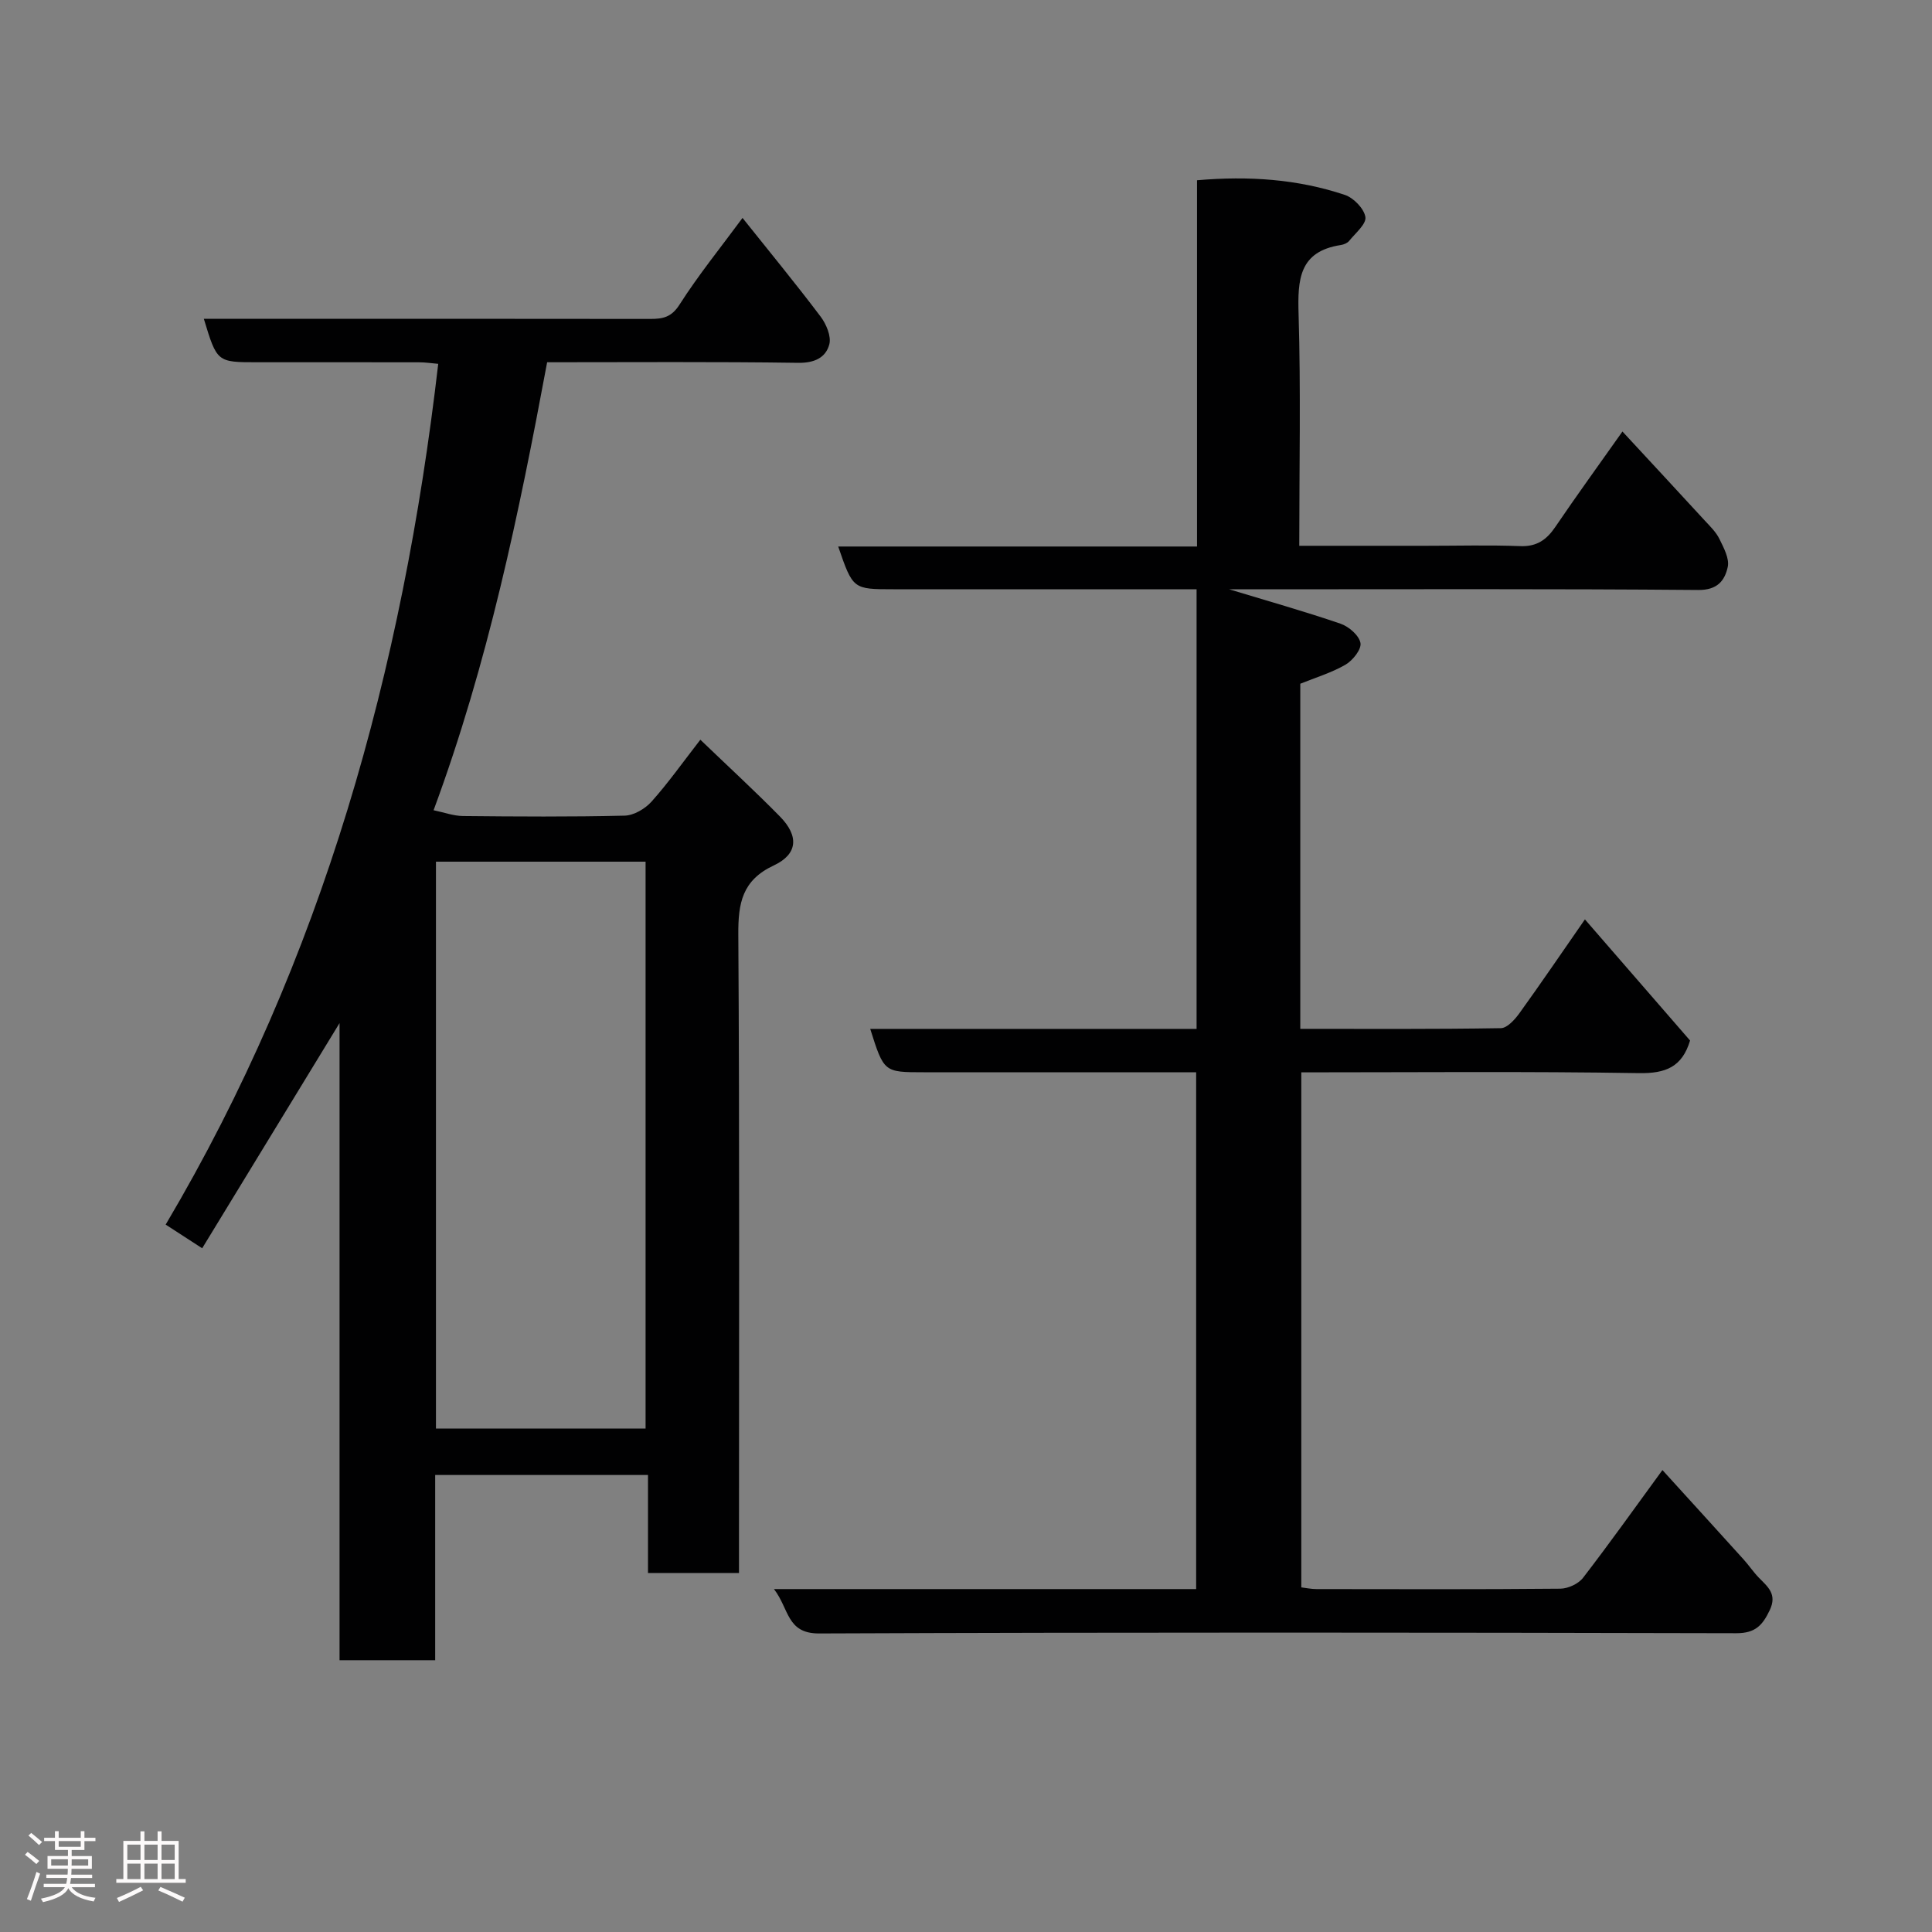 <svg enable-background="new 0 0 400 400" viewBox="0 0 400 400" xmlns="http://www.w3.org/2000/svg"><rect x="0" y="0" width="400" height="400" fill="#808080" stroke="none"/><path d="m5.17 384 .55-.58c.85.61 1.65 1.24 2.4 1.87l-.59.64c-.83-.73-1.62-1.38-2.36-1.93m1.22 9.53-.82-.34c.71-1.76 1.37-3.64 1.98-5.63.24.13.5.25.76.36-.6 1.67-1.24 3.54-1.92 5.61m-.5-13.5.57-.54c.56.44 1.31 1.06 2.26 1.87l-.64.64c-.68-.66-1.41-1.32-2.19-1.97m3.25.46h2.24v-1.36h.77v1.36h4.57v-1.36h.76v1.36h2.28v.69h-2.28v1.84h-2.64v1.26h4.18v2.64h-4.21c0 .45-.02.86-.05 1.21h4.32v.69h-4.38c-.04.34-.1.75-.19 1.22h5.15v.69h-4.82c.87 1.19 2.51 1.92 4.93 2.19-.17.31-.3.57-.37.76-2.77-.49-4.52-1.41-5.26-2.76-.56 1.26-2.3 2.23-5.24 2.9-.12-.24-.26-.48-.43-.72 2.73-.55 4.38-1.34 4.96-2.38h-4.38v-.69h4.65c.1-.38.17-.79.21-1.22h-4.32v-.69h4.4c.03-.34.05-.75.05-1.21h-4.2v-2.64h4.23v-1.26h-2.69v-1.84h-2.24zm1.46 4.46v1.29h3.45c.01-.4.02-.57.01-.53v-.32-.45h-3.46zm1.55-2.59h4.57v-1.19h-4.57zm6.11 2.59h-3.42v.77c-.02.19-.01.37-.02.53h3.44z" fill="#fcfafa"/><path d="m32.63 379.16h.82v1.98h3.54v7.89h1.46v.78h-14.37v-.78h1.46v-7.89h3.54v-1.98h.82v1.98h2.73zm-3.49 11.48.5.73c-1.61.82-3.28 1.63-5 2.41-.13-.27-.28-.55-.44-.82 1.75-.72 3.4-1.49 4.94-2.32m-2.78-5.55h2.73v-3.18h-2.73zm0 3.95h2.73v-3.2h-2.73zm3.54-3.95h2.73v-3.18h-2.73zm0 3.95h2.73v-3.2h-2.73zm7.89 4.68c-1.84-.92-3.51-1.7-5.02-2.32l.45-.73c1.89.8 3.57 1.55 5.04 2.23zm-1.62-11.81h-2.73v3.18h2.73zm-2.73 7.13h2.73v-3.2h-2.73z" fill="#fcfafa"/><g fill="#010102"><path d="m160.24 329h87.41c0-35.66 0-71.04 0-107-3.82 0-7.59 0-11.37 0-15 0-30 0-45 0-8.27 0-8.27 0-11.11-8.98h67.57c0-30.41 0-60.35 0-91.02-1.73 0-3.48 0-5.23 0-19.17 0-38.33 0-57.5 0-8.42 0-8.42 0-11.47-8.85h74.29c0-25.45 0-50.51 0-75.83 10.76-.93 20.85-.23 30.6 3.03 1.82.61 3.99 2.84 4.26 4.59.22 1.45-2.07 3.33-3.36 4.93-.37.46-1.12.77-1.73.86-8.66 1.33-8.96 7.17-8.74 14.35.47 15.78.14 31.58.14 47.92h26.25c6.5 0 13.01-.18 19.5.07 3.44.13 5.46-1.32 7.28-4 4.38-6.46 8.97-12.78 13.88-19.73 5.89 6.36 11.47 12.37 17.03 18.42 1.11 1.2 2.35 2.39 3.05 3.83.89 1.82 2.1 4.06 1.72 5.8-.61 2.78-2.11 4.8-6.11 4.76-30.33-.26-60.66-.14-90.99-.14-1.82 0-3.65 0-6.12 0 8.14 2.47 15.67 4.59 23.05 7.12 1.72.59 3.84 2.42 4.13 3.99.25 1.3-1.6 3.62-3.09 4.49-2.9 1.68-6.21 2.67-9.37 3.95v71.45c13.98 0 27.76.09 41.53-.14 1.31-.02 2.88-1.77 3.83-3.08 4.46-6.19 8.75-12.5 13.57-19.44 7.46 8.59 14.65 16.88 21.77 25.08-1.65 5.49-5.06 6.84-10.59 6.75-23.16-.38-46.32-.16-69.9-.16v106.63c.92.11 2.03.35 3.13.35 16.83.02 33.67.08 50.5-.08 1.6-.02 3.74-1 4.7-2.25 5.47-7.09 10.65-14.39 16.44-22.31 5.75 6.33 11.28 12.39 16.78 18.48 1.1 1.21 2.02 2.6 3.15 3.77 1.86 1.91 3.88 3.42 2.28 6.77-1.49 3.12-2.98 4.76-6.89 4.76-63.33-.15-126.66-.21-189.98.05-6.69-.01-6.12-5.1-9.29-9.19z"/><path d="m113.28 75c-5.85 31.41-12.25 62.31-23.51 92.75 2.18.45 4.12 1.18 6.08 1.2 11.16.11 22.33.19 33.48-.08 1.91-.05 4.23-1.42 5.56-2.9 3.45-3.86 6.46-8.12 10.11-12.82 5.81 5.58 11.27 10.6 16.46 15.88 3.97 4.03 3.75 7.81-1.26 10.15-6.55 3.07-7.38 7.8-7.34 14.29.27 41.98.14 83.96.14 125.95v6.25c-6.36 0-12.41 0-18.84 0 0-6.7 0-13.3 0-20.29-14.75 0-29.13 0-44.06 0v38.35c-6.81 0-13.07 0-19.8 0 0-43.5 0-87.06 0-131.91-9.87 16.17-19.04 31.21-28.44 46.62-2.77-1.79-5.03-3.26-7.56-4.9 32.49-54.85 49.08-114.84 56.43-178.21-1.22-.1-2.61-.32-4-.32-11.17-.02-22.33-.01-33.49-.01-8.31 0-8.31 0-11.04-9h5.47c28.99 0 57.98-.01 86.96.03 2.58 0 4.37-.32 6.05-2.95 3.93-6.16 8.56-11.87 13.05-17.96 5.43 6.81 10.95 13.51 16.17 20.43 1.17 1.55 2.24 4.09 1.8 5.75-.73 2.73-3.05 3.86-6.39 3.82-17.15-.25-34.3-.12-52.03-.12zm20.38 220.77c0-39.42 0-78.45 0-117.37-14.73 0-29.1 0-43.4 0v117.37z"/></g></svg>